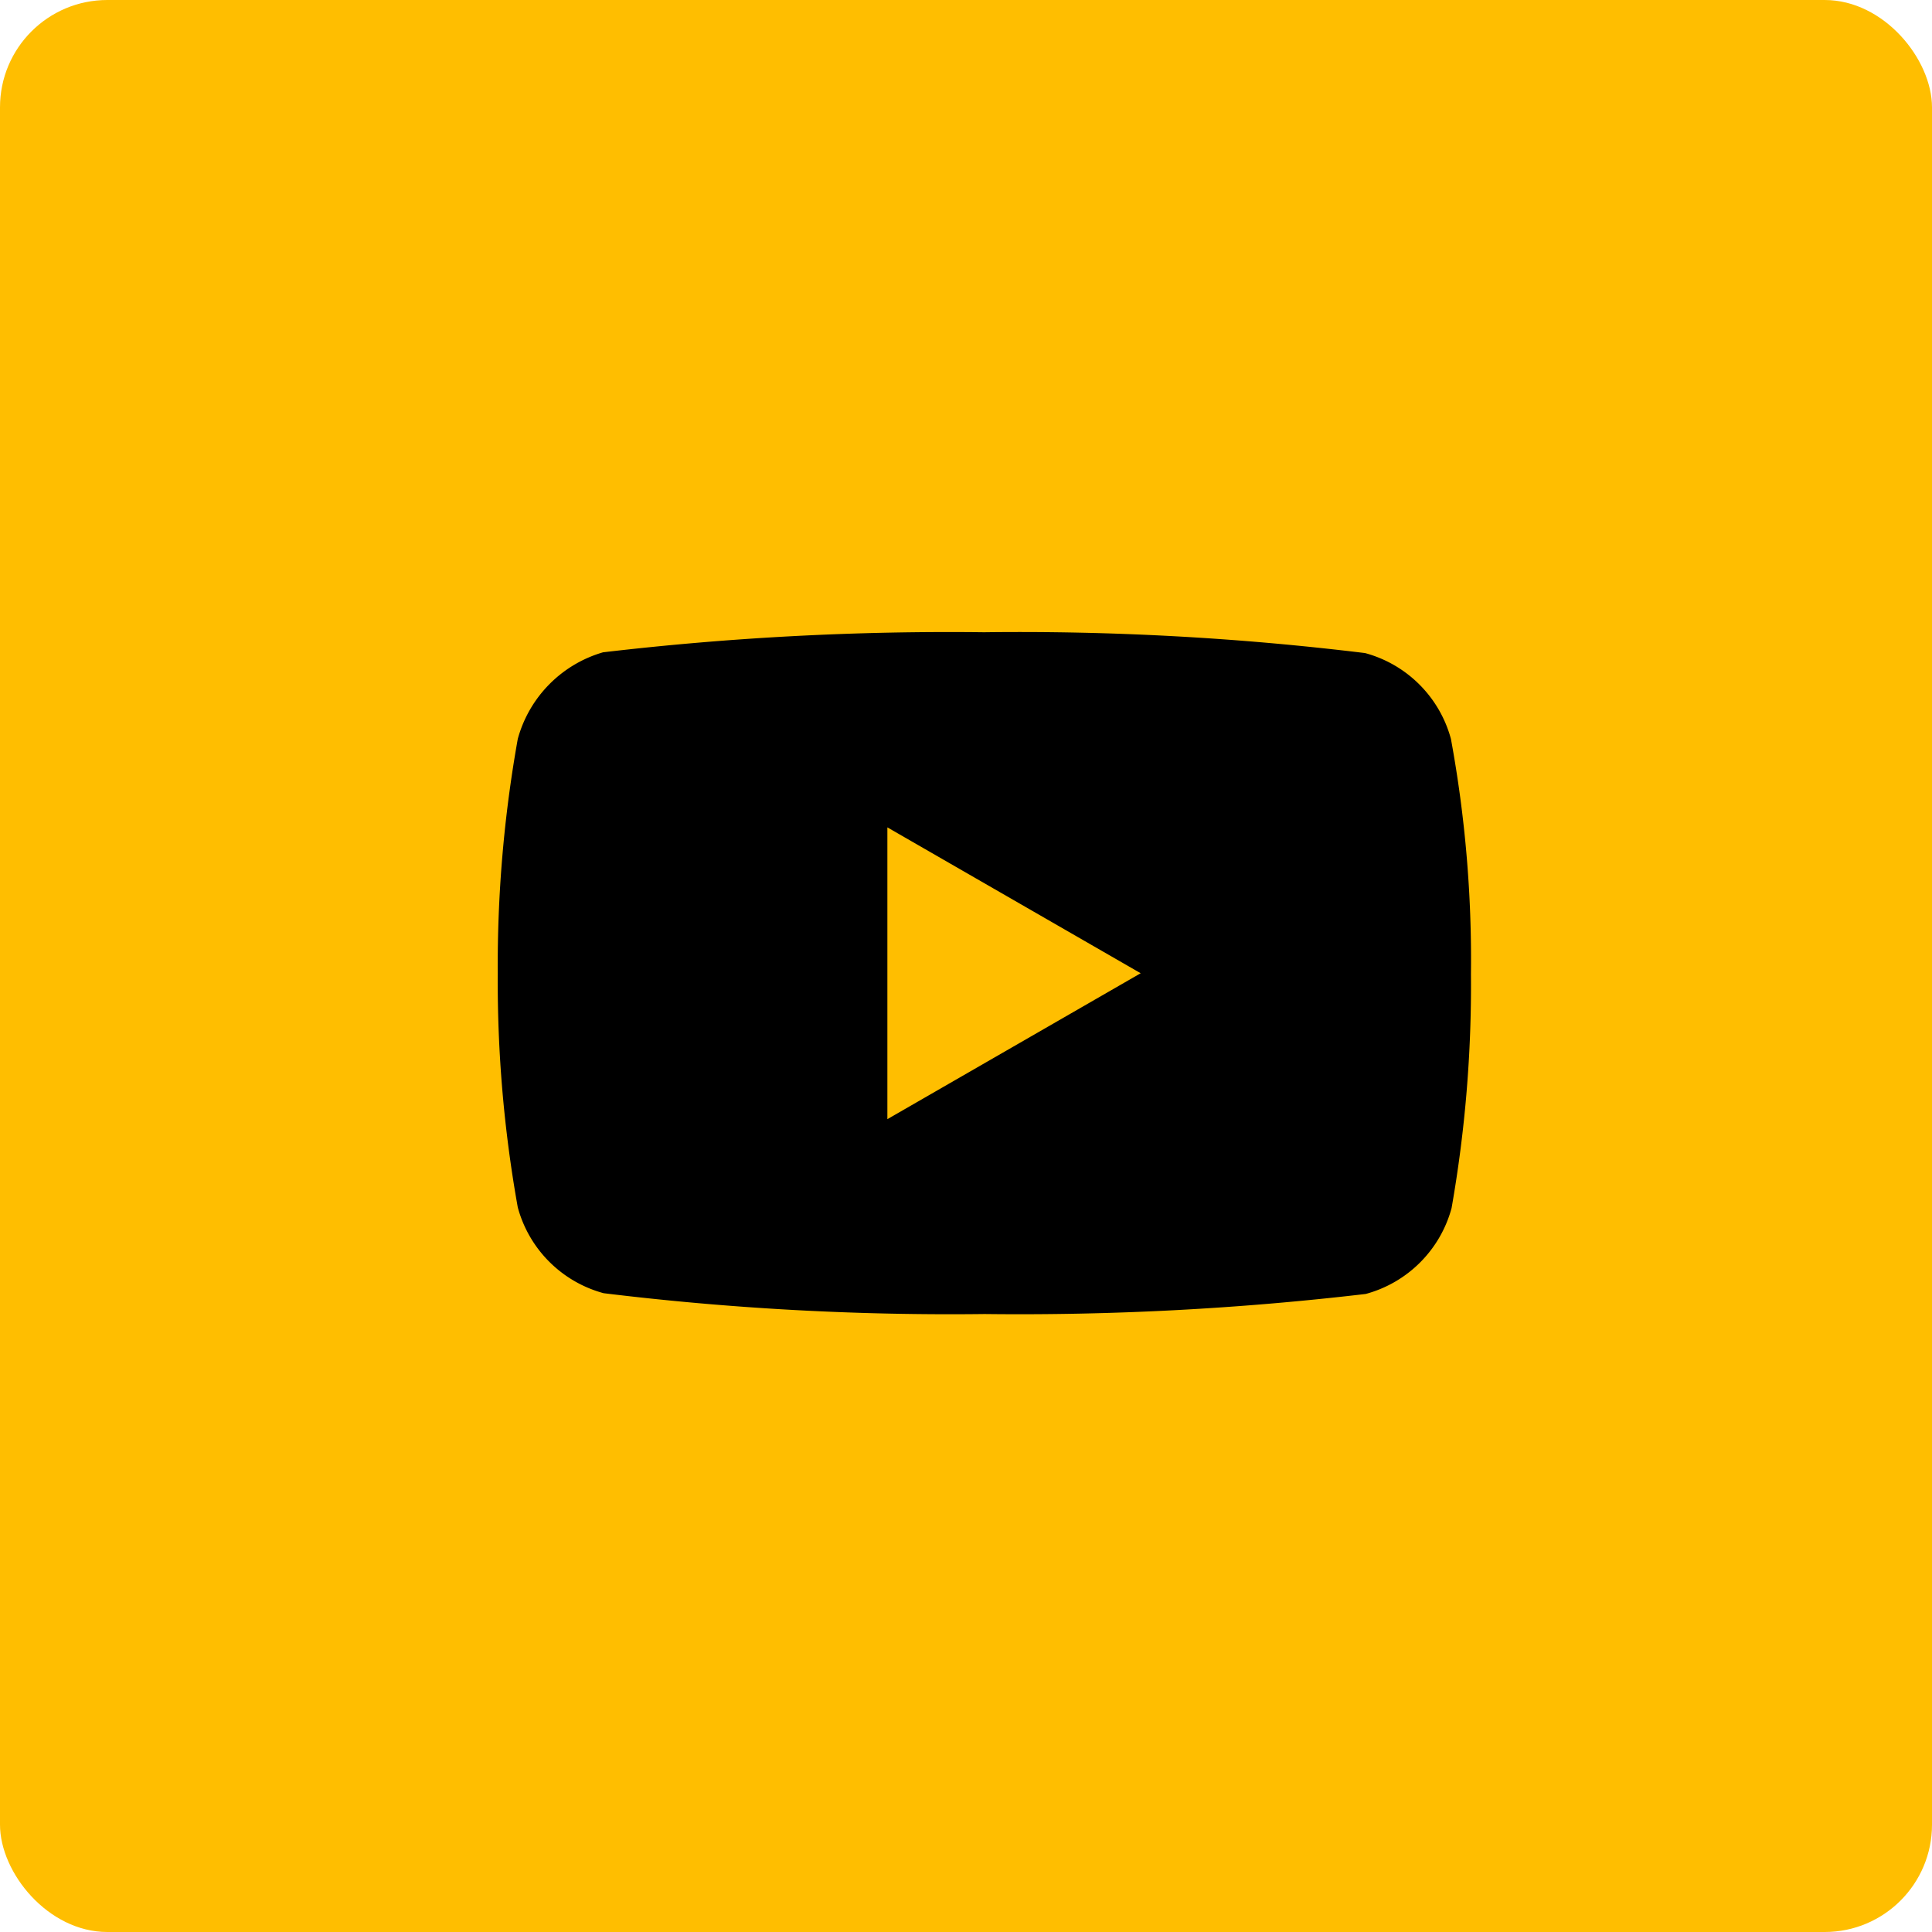<svg xmlns="http://www.w3.org/2000/svg" width="36" height="36" viewBox="0 0 36 36">
  <g id="Group_6436" data-name="Group 6436" transform="translate(0.208)">
    <rect id="Rectangle_3406" data-name="Rectangle 3406" width="36" height="36" rx="2" transform="translate(-0.208)" fill="#ffbe00"/>
    <path id="youtube_1_" data-name="youtube (1)" d="M17.761-4.1a2.272,2.272,0,0,0-1.6-1.6,53.08,53.08,0,0,0-7.1-.388,55.147,55.147,0,0,0-7.1.374A2.318,2.318,0,0,0,.373-4.1,23.938,23.938,0,0,0,0,.266,23.85,23.85,0,0,0,.373,4.628a2.272,2.272,0,0,0,1.6,1.6,53.176,53.176,0,0,0,7.1.388,55.148,55.148,0,0,0,7.1-.374,2.272,2.272,0,0,0,1.6-1.6A23.946,23.946,0,0,0,18.134.281,22.724,22.724,0,0,0,17.761-4.1ZM7.26,2.985V-2.452L11.98.266Zm0,0" transform="translate(9.067 17.869)"/>
  </g>
</svg>
